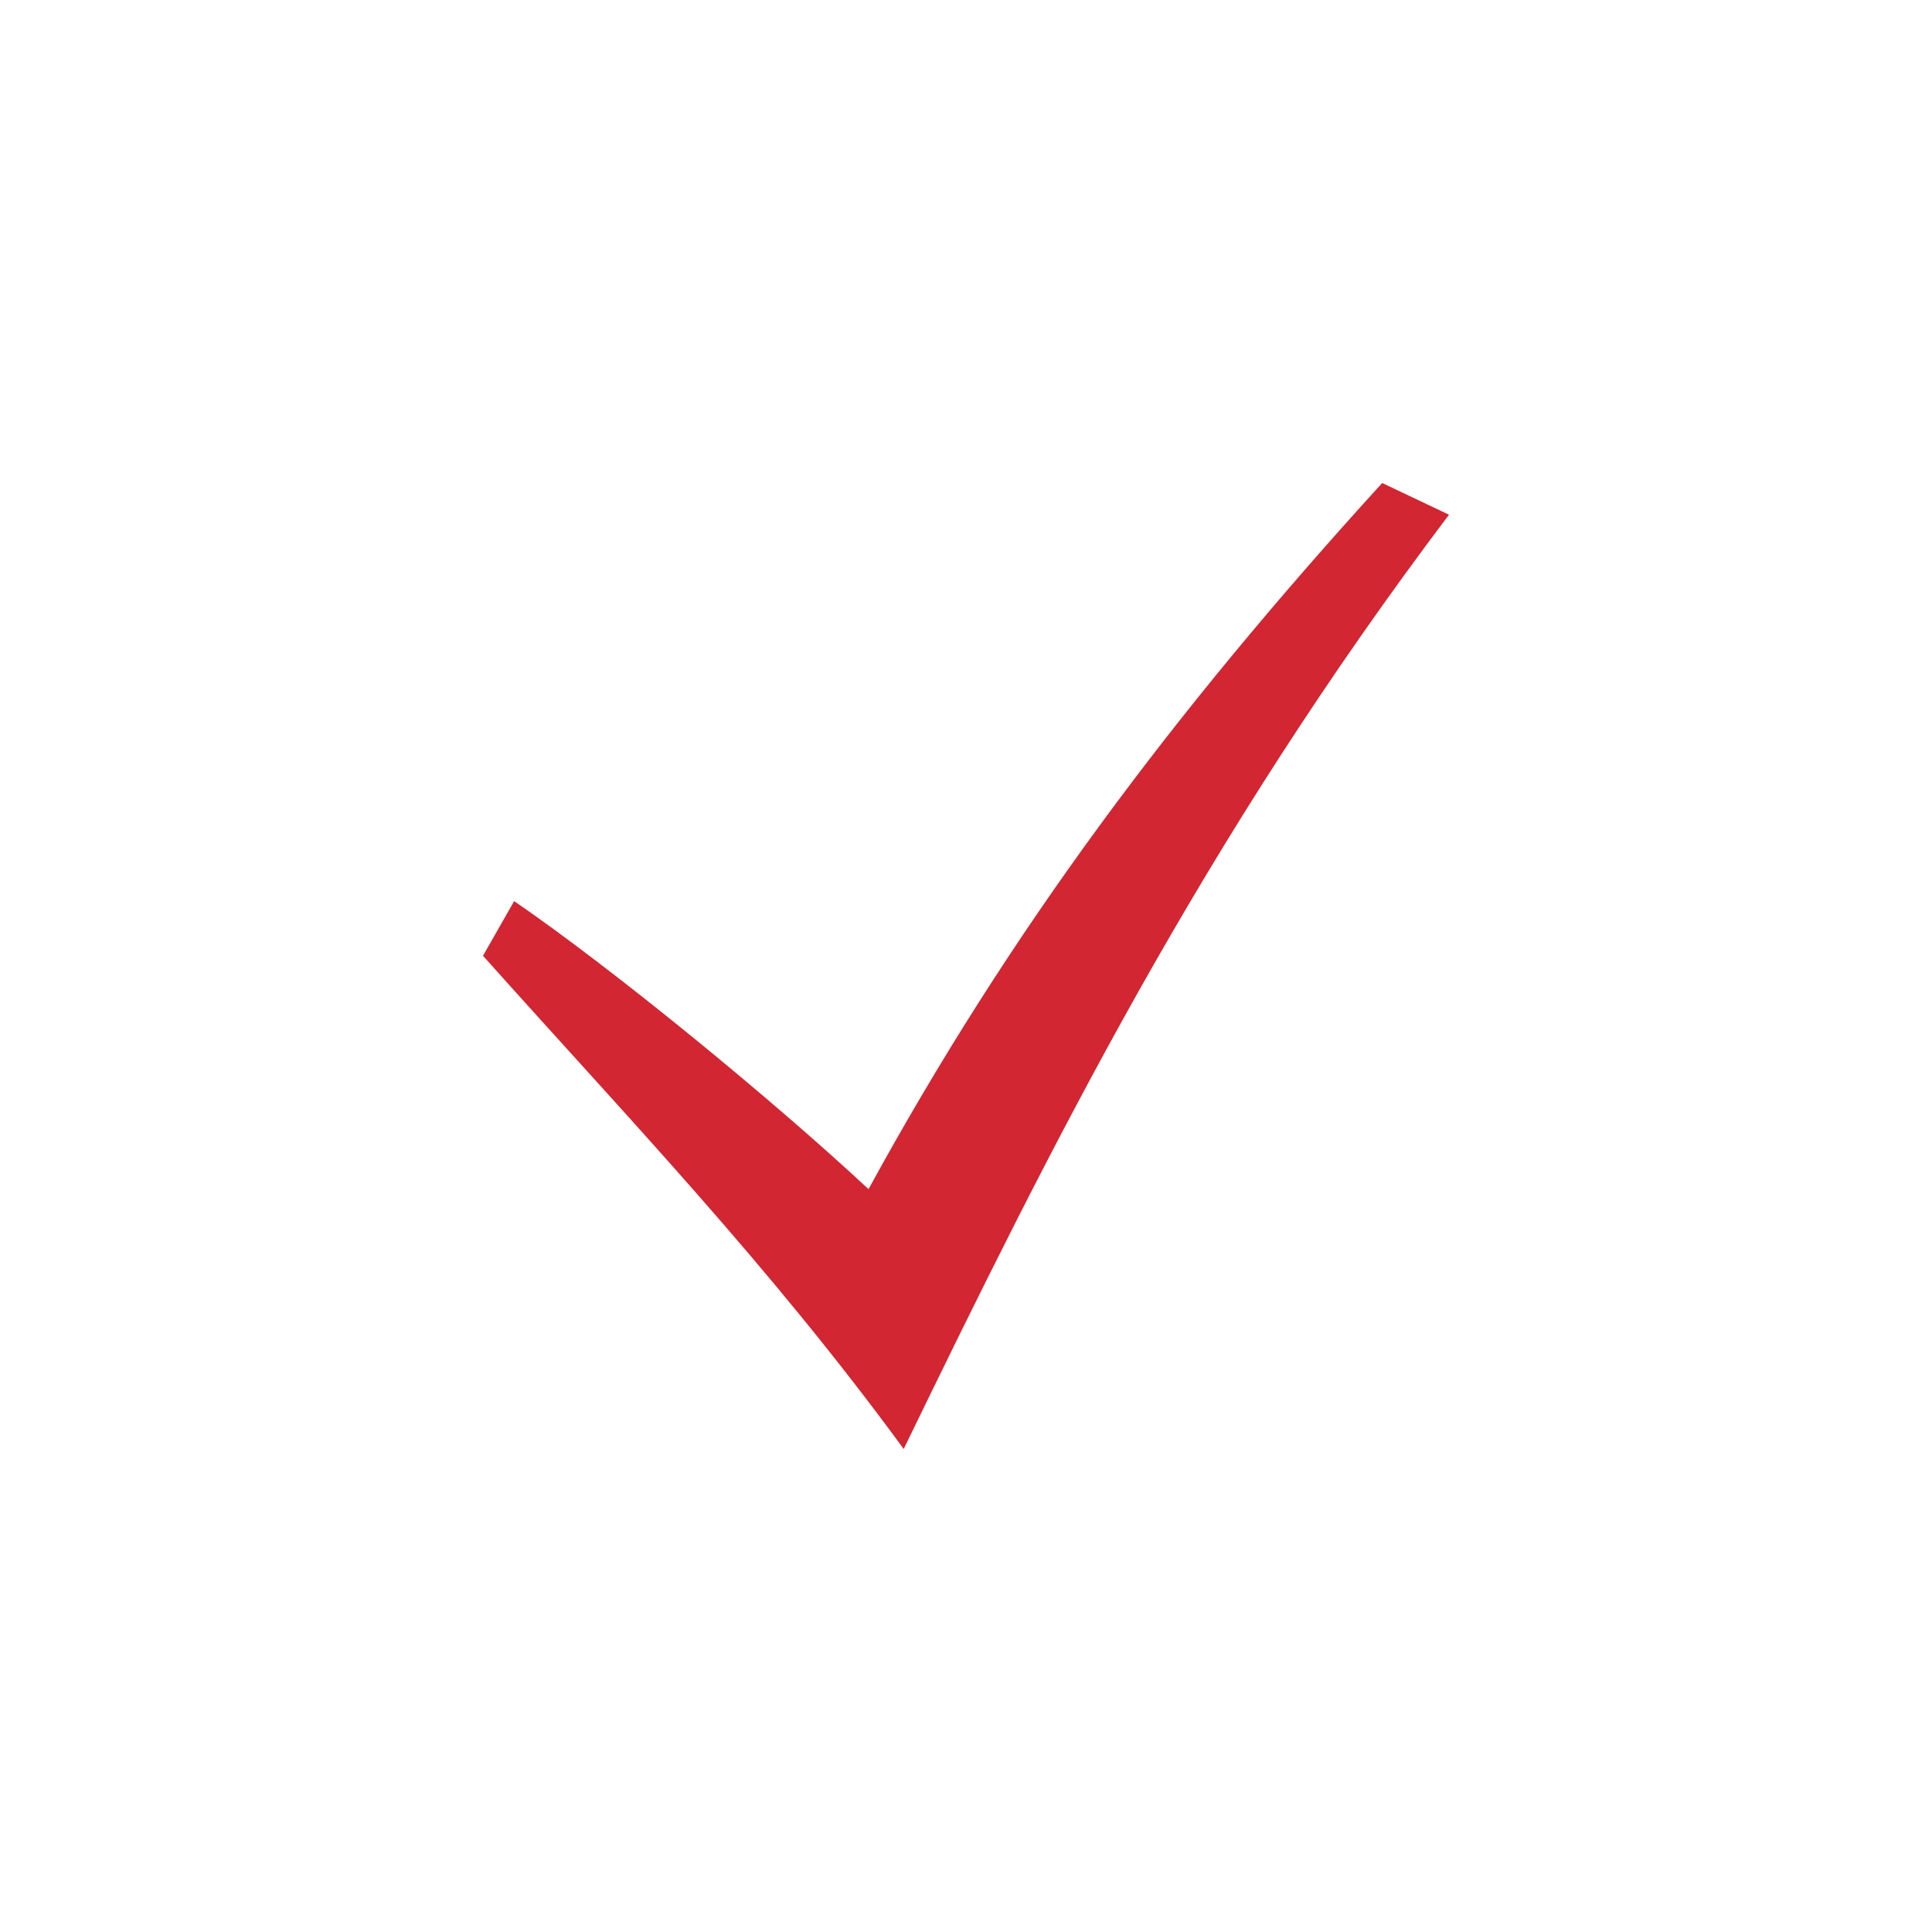 <svg width="24" height="24" viewBox="0 0 24 24" fill="none" xmlns="http://www.w3.org/2000/svg">
<g id="Check=yes, Style=Fill">
<path id="Vector" d="M6 11.873C7.801 13.889 9.547 15.704 11.226 18C13.05 14.244 14.918 10.475 18 6.394L17.17 6C14.567 8.856 12.546 11.559 10.789 14.772C9.567 13.633 7.593 12.021 6.387 11.194L6 11.873Z" fill="#D22632"/>
</g>
</svg>
